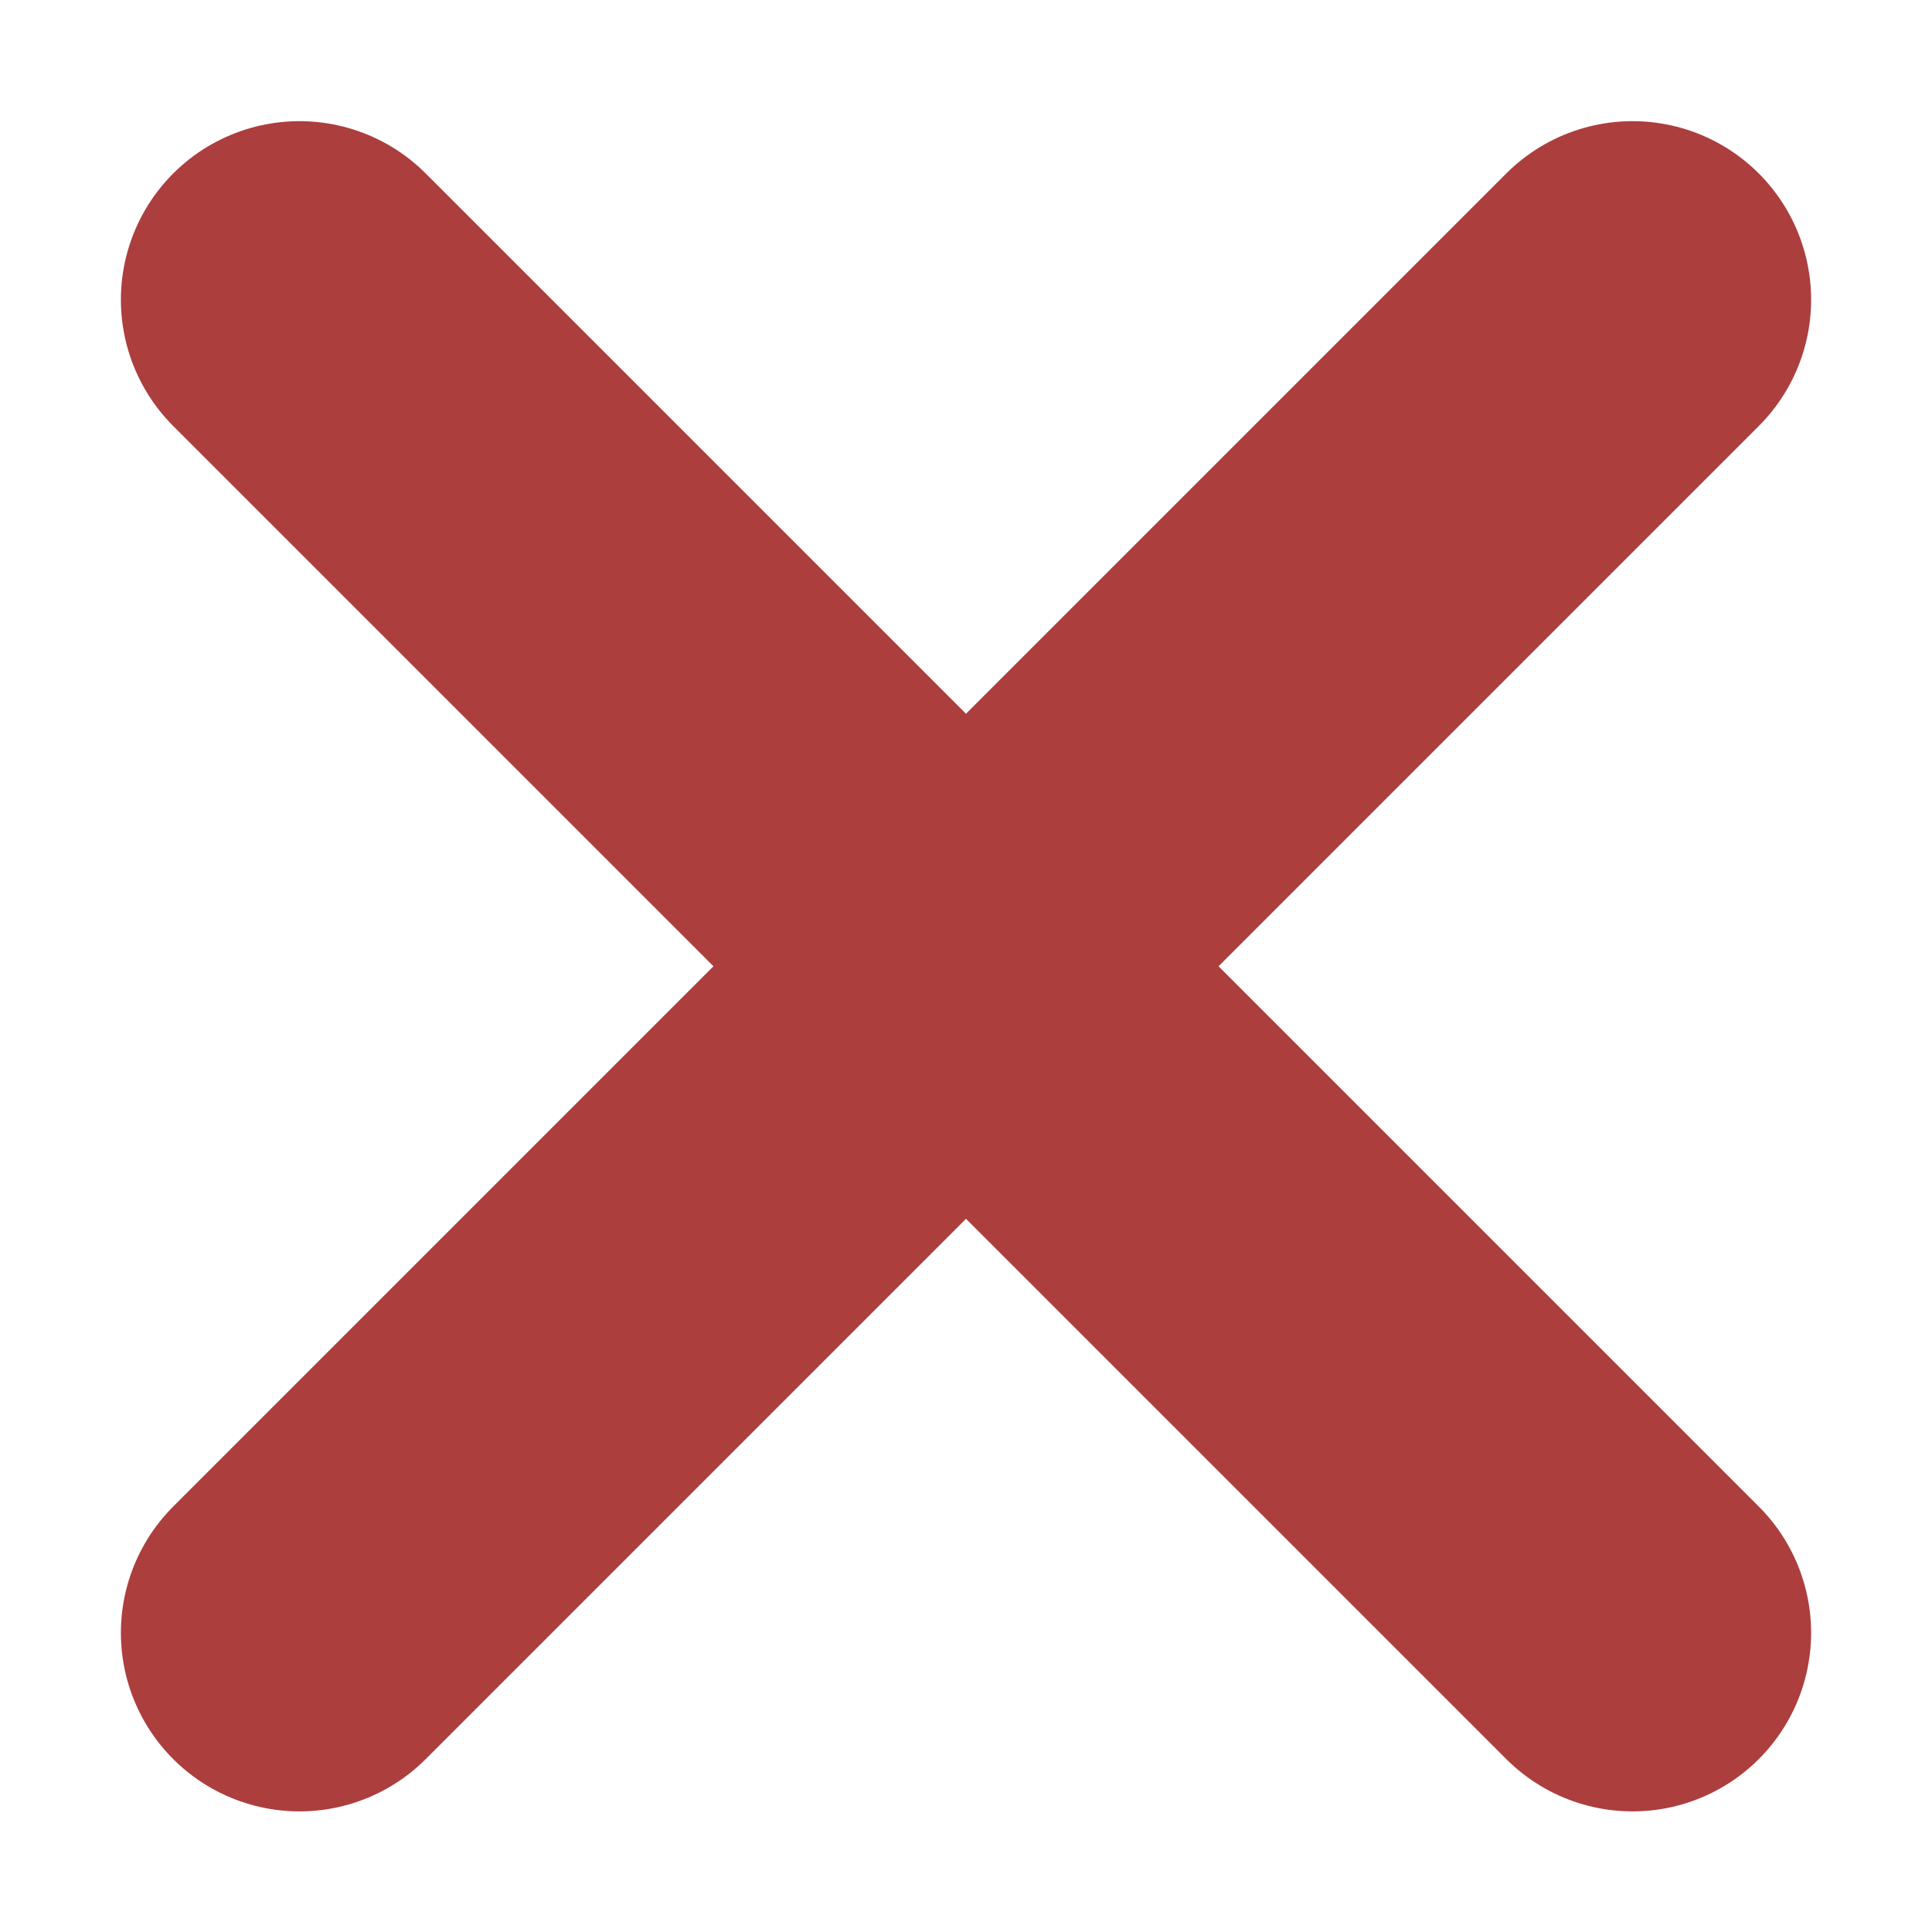 <svg xmlns="http://www.w3.org/2000/svg" width="7" height="7" viewBox="0 0 7 7" fill="none">
<path d="M1.085 1.086L3.5 3.501M5.915 5.916L3.5 3.501M3.5 3.501L5.915 1.086M3.5 3.501L1.085 5.916" stroke="#AC3E3E" stroke-width="1.294" stroke-linecap="round"/>
</svg>
